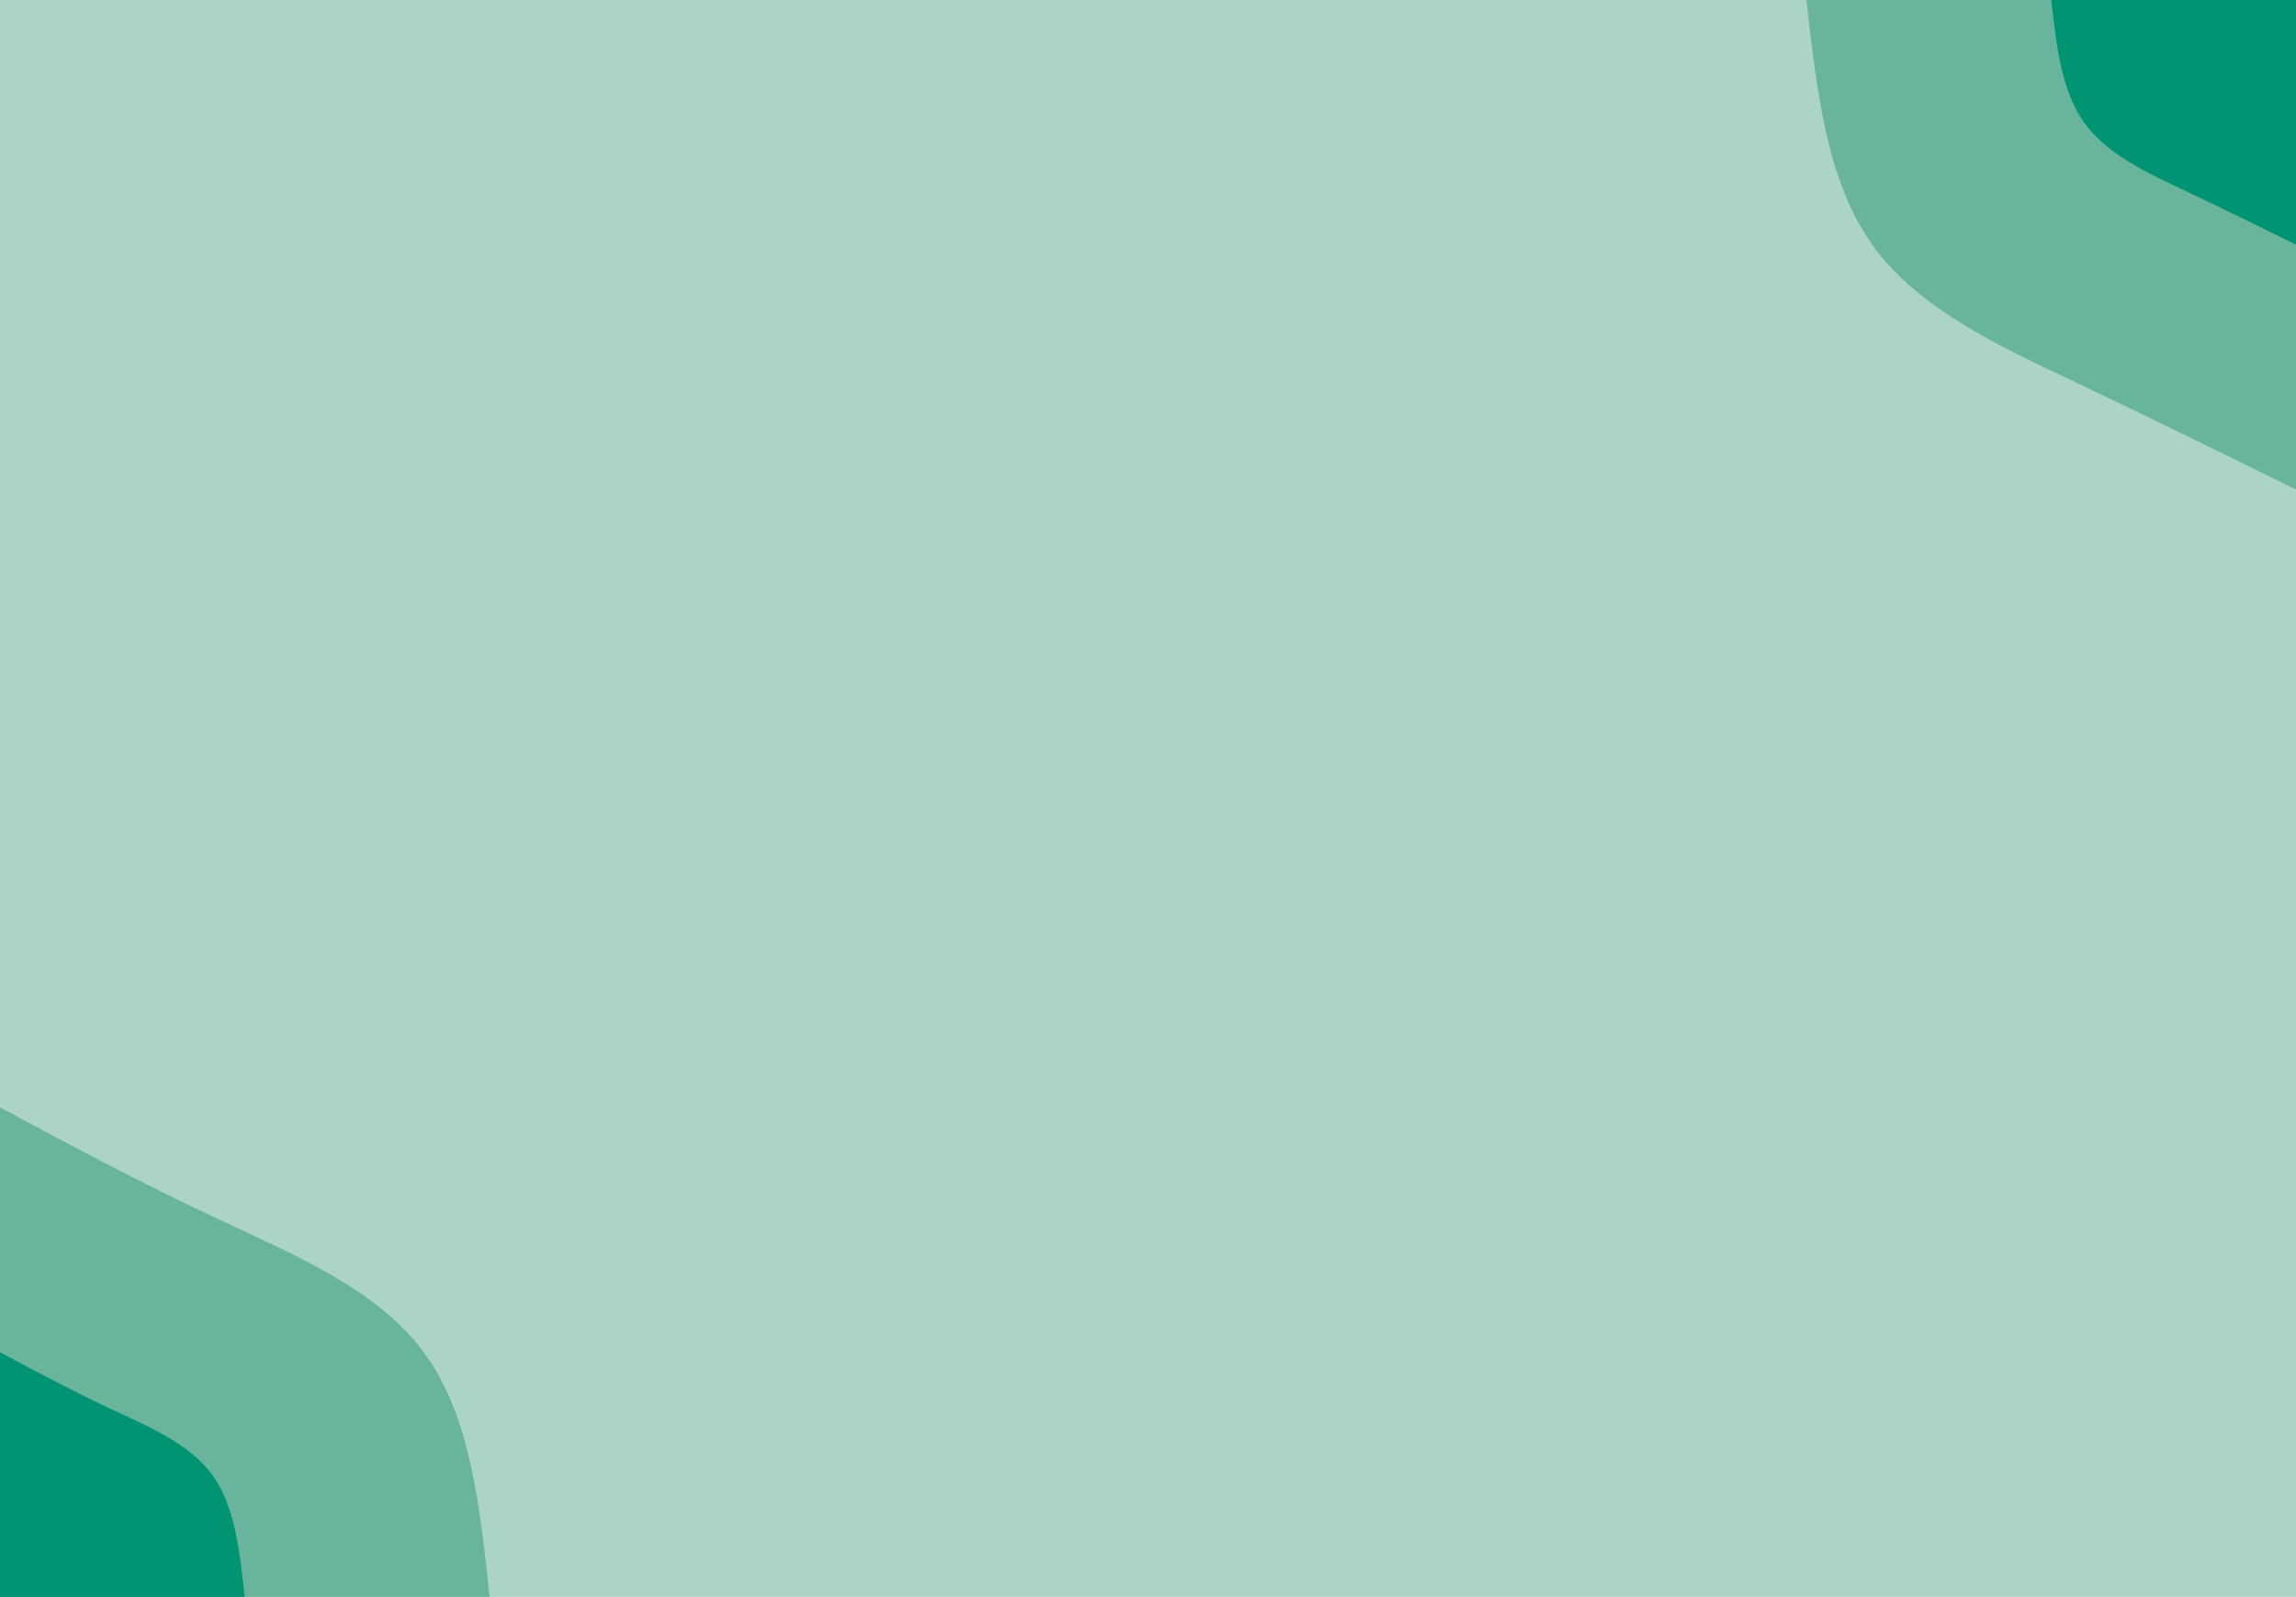 <svg id="visual" viewBox="0 0 900 626" width="900" height="626" xmlns="http://www.w3.org/2000/svg" xmlns:xlink="http://www.w3.org/1999/xlink" version="1.1"><rect x="0" y="0" width="900" height="626" fill="#acd3c7"></rect><defs><linearGradient id="grad1_0" x1="30.4%" y1="0%" x2="100%" y2="100%"><stop offset="21.246%" stop-color="#009473" stop-opacity="1"></stop><stop offset="78.754%" stop-color="#009473" stop-opacity="1"></stop></linearGradient></defs><defs><linearGradient id="grad1_1" x1="30.4%" y1="0%" x2="100%" y2="100%"><stop offset="21.246%" stop-color="#009473" stop-opacity="1"></stop><stop offset="78.754%" stop-color="#acd3c7" stop-opacity="1"></stop></linearGradient></defs><defs><linearGradient id="grad2_0" x1="0%" y1="0%" x2="69.6%" y2="100%"><stop offset="21.246%" stop-color="#009473" stop-opacity="1"></stop><stop offset="78.754%" stop-color="#009473" stop-opacity="1"></stop></linearGradient></defs><defs><linearGradient id="grad2_1" x1="0%" y1="0%" x2="69.6%" y2="100%"><stop offset="21.246%" stop-color="#acd3c7" stop-opacity="1"></stop><stop offset="78.754%" stop-color="#009473" stop-opacity="1"></stop></linearGradient></defs><g transform="translate(900, 0)"><path d="M0 191.9C-28.2 178 -56.5 164.1 -86.5 149.8C-116.5 135.6 -148.3 121 -166.1 95.9C-184 70.9 -187.9 35.4 -191.9 0L0 0Z" fill="#69b49d"></path><path d="M0 95.9C-14.1 89 -28.2 82 -43.2 74.9C-58.3 67.8 -74.1 60.5 -83.1 48C-92 35.4 -94 17.7 -95.9 0L0 0Z" fill="#009473"></path></g><g transform="translate(0, 626)"><path d="M0 -191.9C27.7 -177 55.4 -162.2 85.5 -148.1C115.6 -134 148 -120.5 166.1 -95.9C184.3 -71.4 188.1 -35.7 191.9 0L0 0Z" fill="#69b49d"></path><path d="M0 -95.9C13.9 -88.5 27.7 -81.1 42.7 -74C57.8 -67 74 -60.2 83.1 -48C92.1 -35.7 94 -17.8 95.9 0L0 0Z" fill="#009473"></path></g></svg>